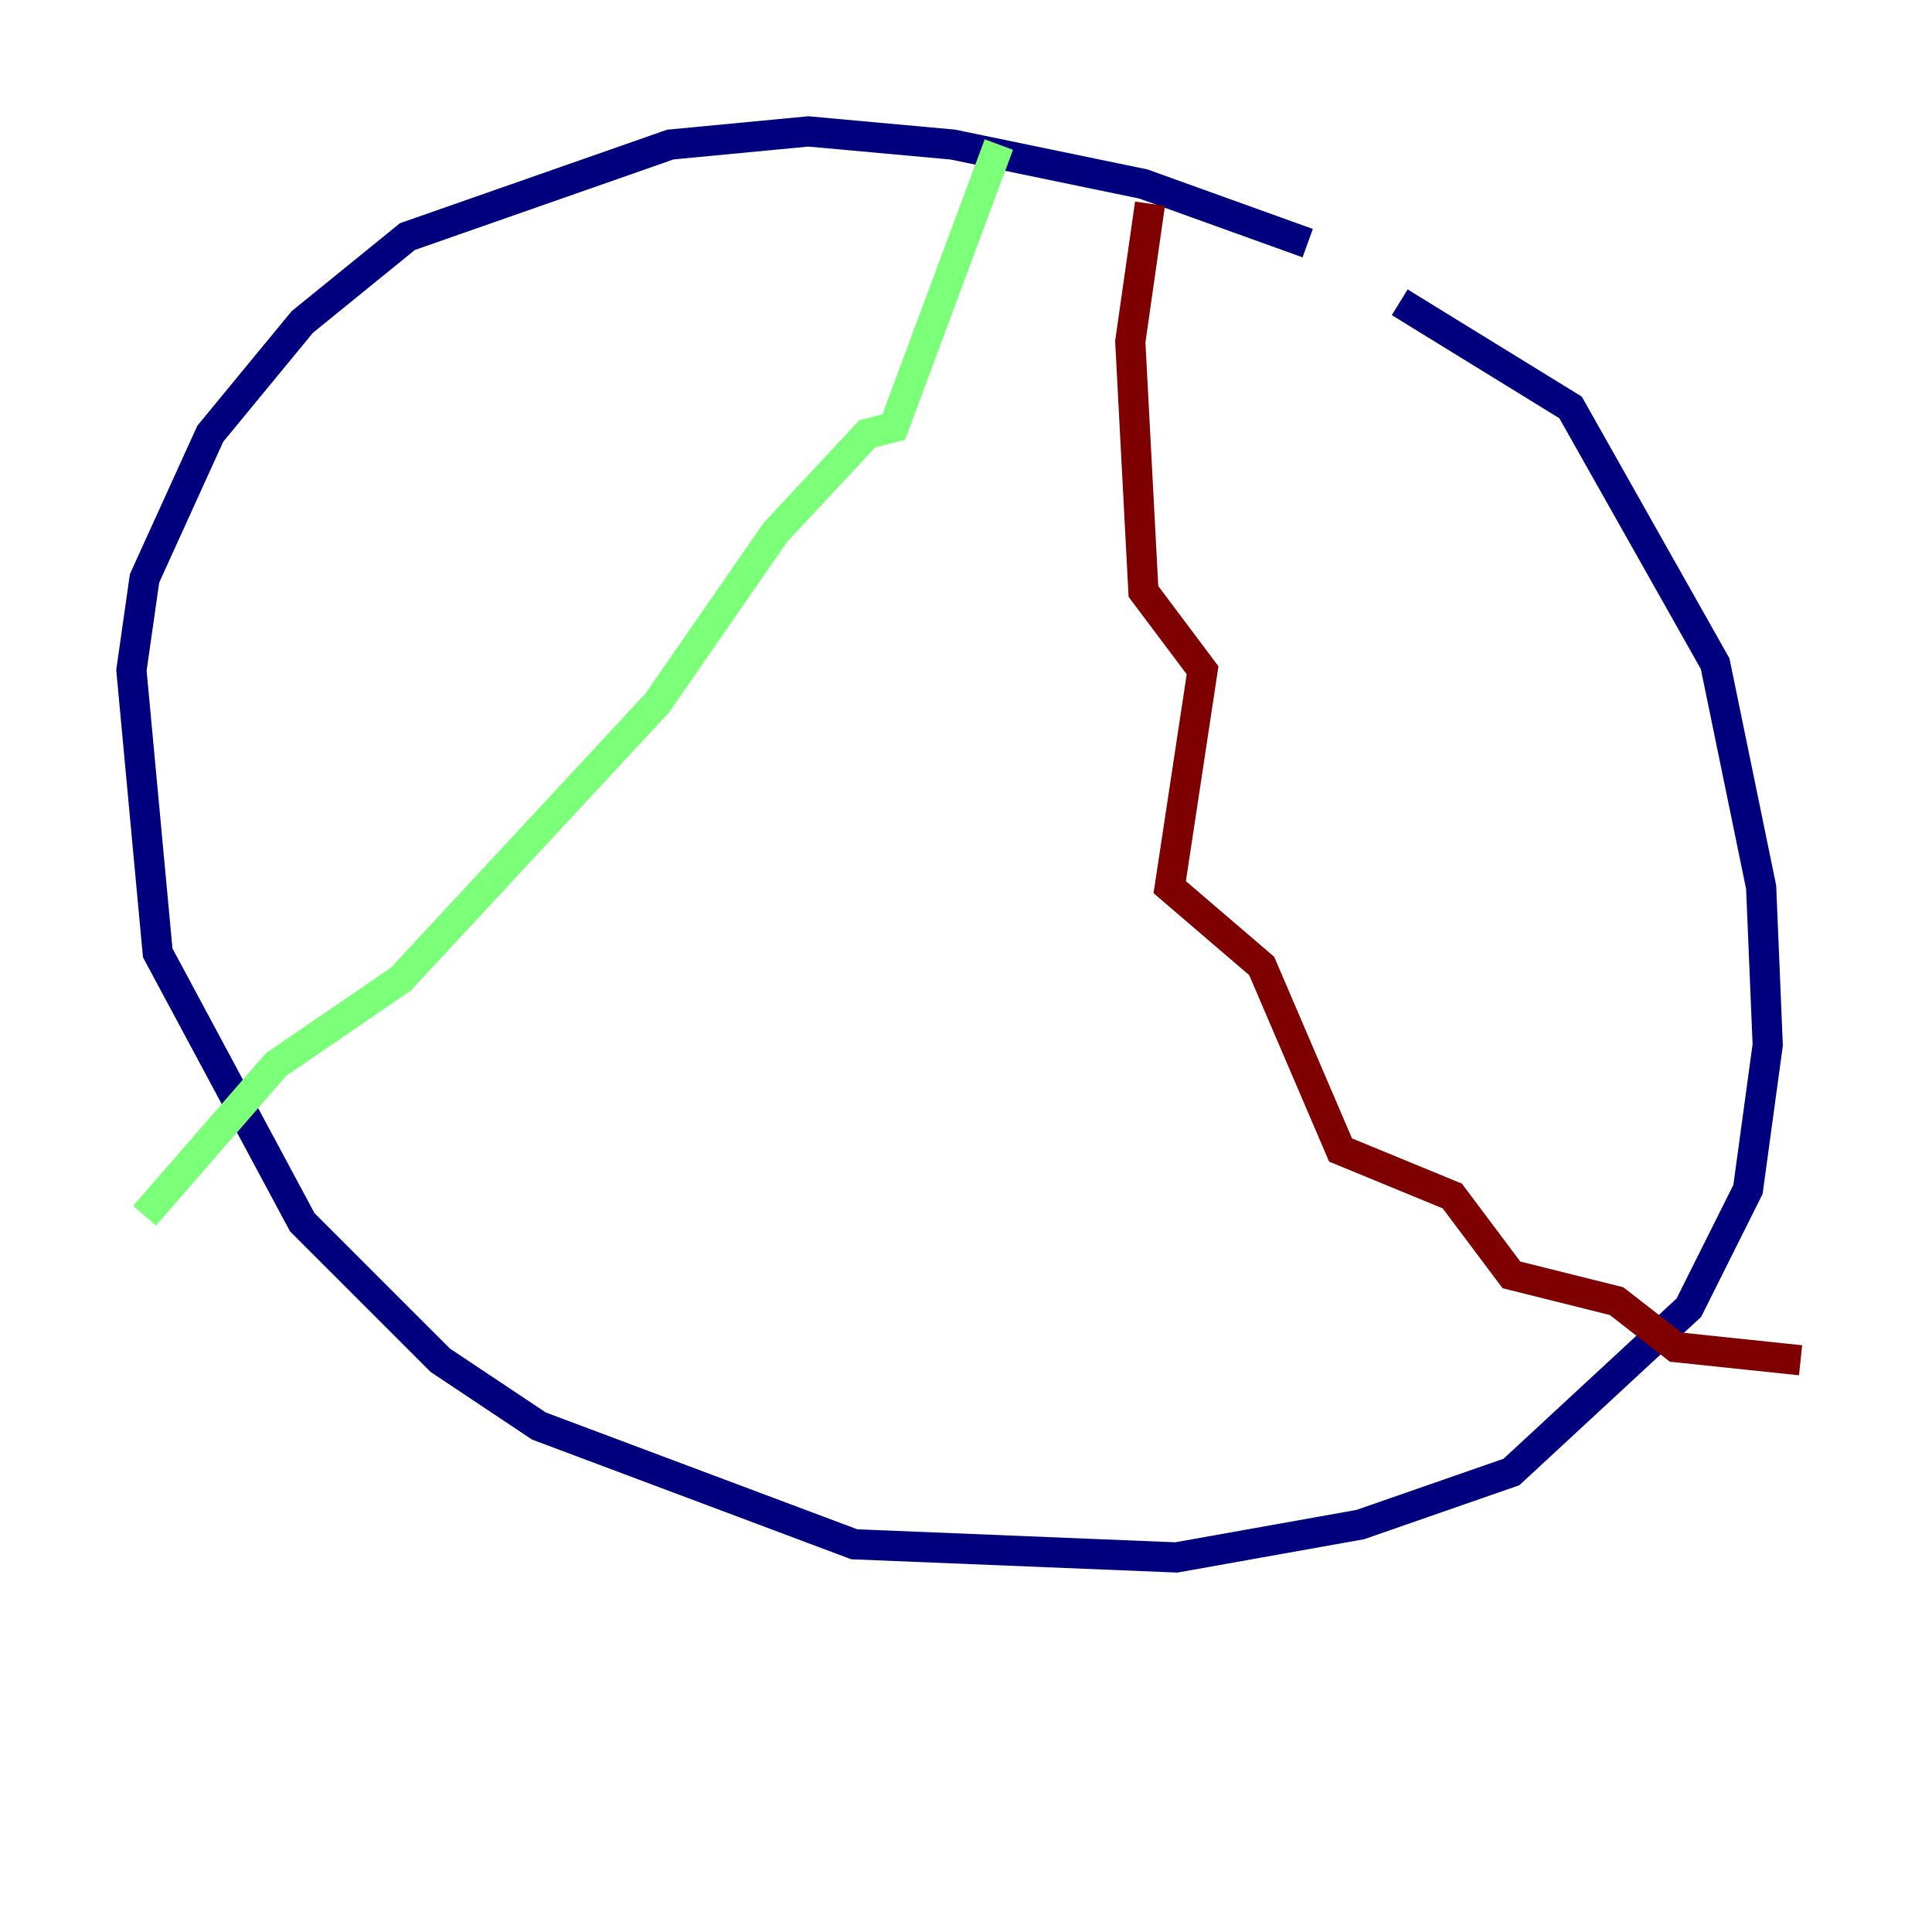 <?xml version="1.0" encoding="utf-8" ?>
<svg baseProfile="tiny" height="128" version="1.2" viewBox="0,0,128,128" width="128" xmlns="http://www.w3.org/2000/svg" xmlns:ev="http://www.w3.org/2001/xml-events" xmlns:xlink="http://www.w3.org/1999/xlink"><defs /><polyline fill="none" points="86.639,16.109 75.755,12.191 63.129,9.578 53.551,8.707 44.408,9.578 26.993,15.674 20.027,21.333 13.932,28.735 9.578,38.313 8.707,44.408 10.449,63.129 20.027,80.98 29.17,90.122 35.701,94.476 56.599,102.313 77.932,103.184 90.122,101.007 100.136,97.524 111.891,86.639 115.809,78.803 117.116,69.225 116.68,58.776 113.633,43.973 104.054,26.993 92.735,20.027" stroke="#00007f" stroke-width="2" /><polyline fill="none" points="66.177,9.578 59.211,28.299 57.469,28.735 51.374,35.265 43.537,46.585 26.558,64.871 18.286,70.531 9.578,80.544" stroke="#7cff79" stroke-width="2" /><polyline fill="none" points="76.191,13.497 74.884,22.64 75.755,39.184 79.674,44.408 77.497,58.776 83.592,64.0 88.816,76.191 96.218,79.238 100.136,84.463 107.102,86.204 111.02,89.252 119.293,90.122" stroke="#7f0000" stroke-width="2" /></svg>